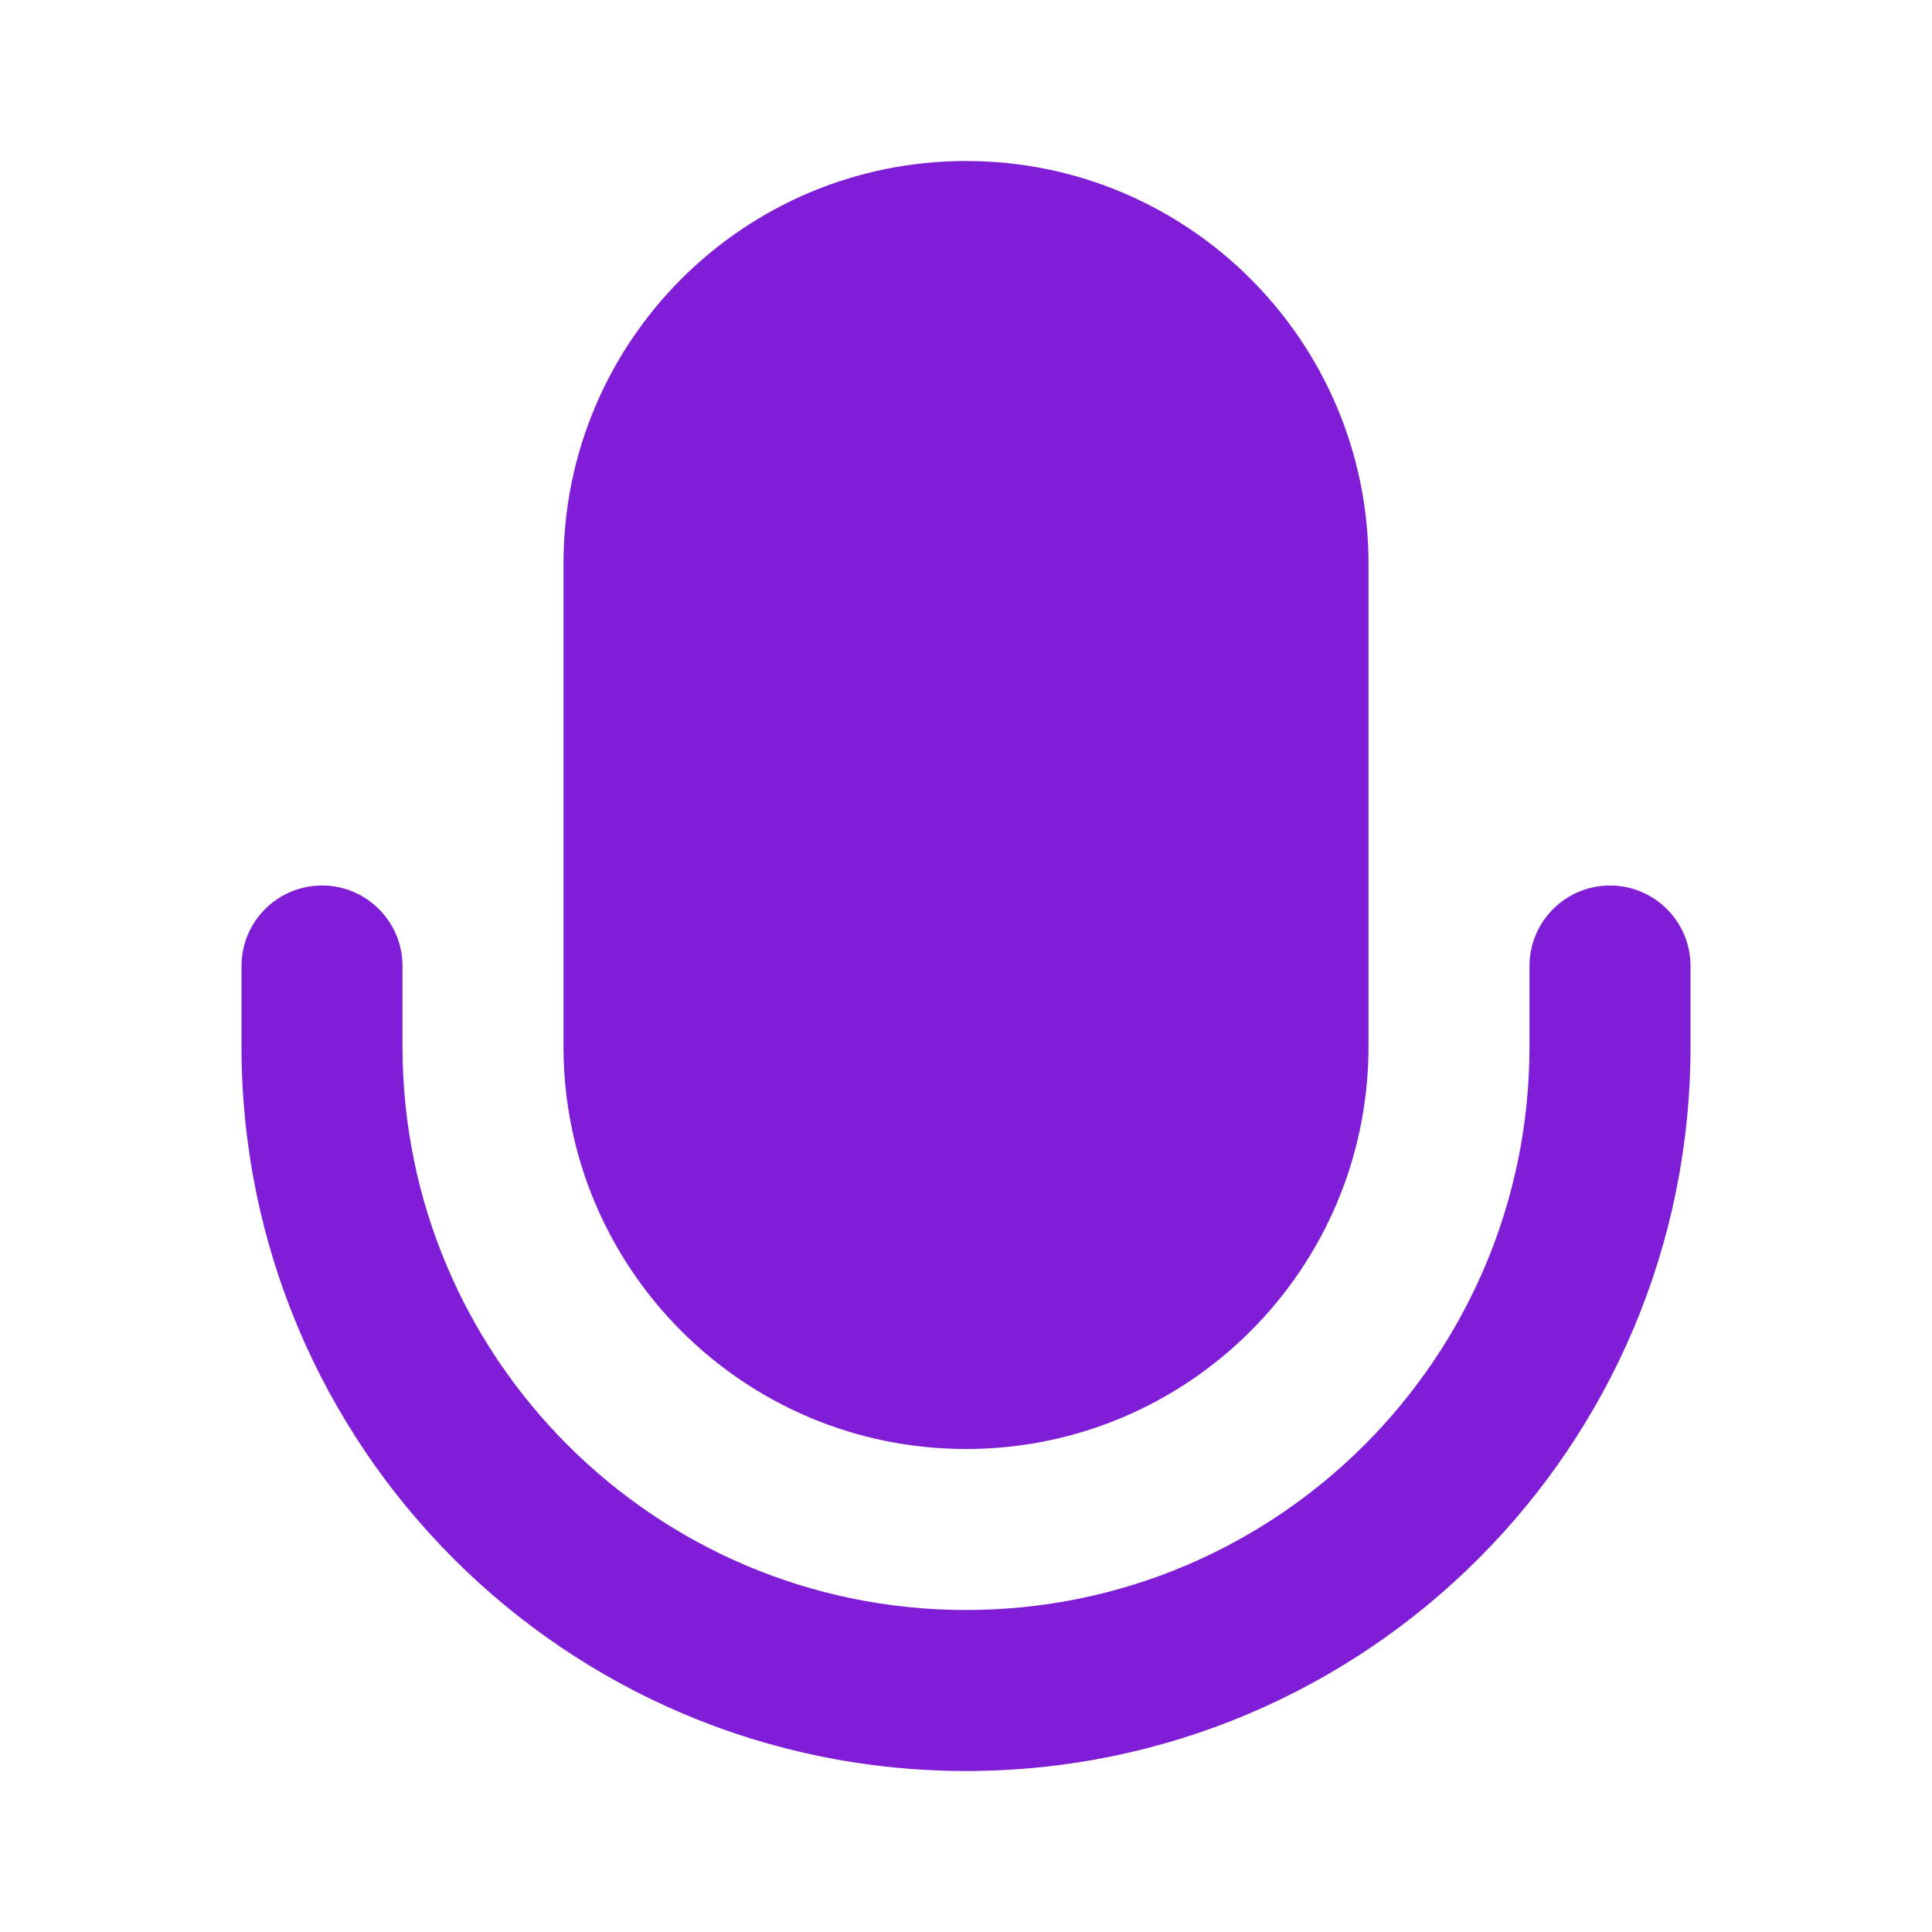 <svg fill="none" height="24" viewBox="0 0 24 24" width="24" xmlns="http://www.w3.org/2000/svg"><g clip-rule="evenodd" fill="#801ed7" fill-rule="evenodd"><path d="m4 11c.552 0 1 .448 1 1v1c0 3.866 3.134 7 7 7 3.866 0 7-3.134 7-7v-1c0-.552.448-1 1-1s1 .448 1 1v1c0 4.971-4.029 9-9 9-4.971 0-9-4.029-9-9v-1c0-.552.448-1 1-1z"/><path d="m7 7c0-2.761 2.239-5 5-5 2.761 0 5 2.239 5 5v6c0 2.761-2.239 5-5 5-2.761 0-5-2.239-5-5z"/></g></svg>